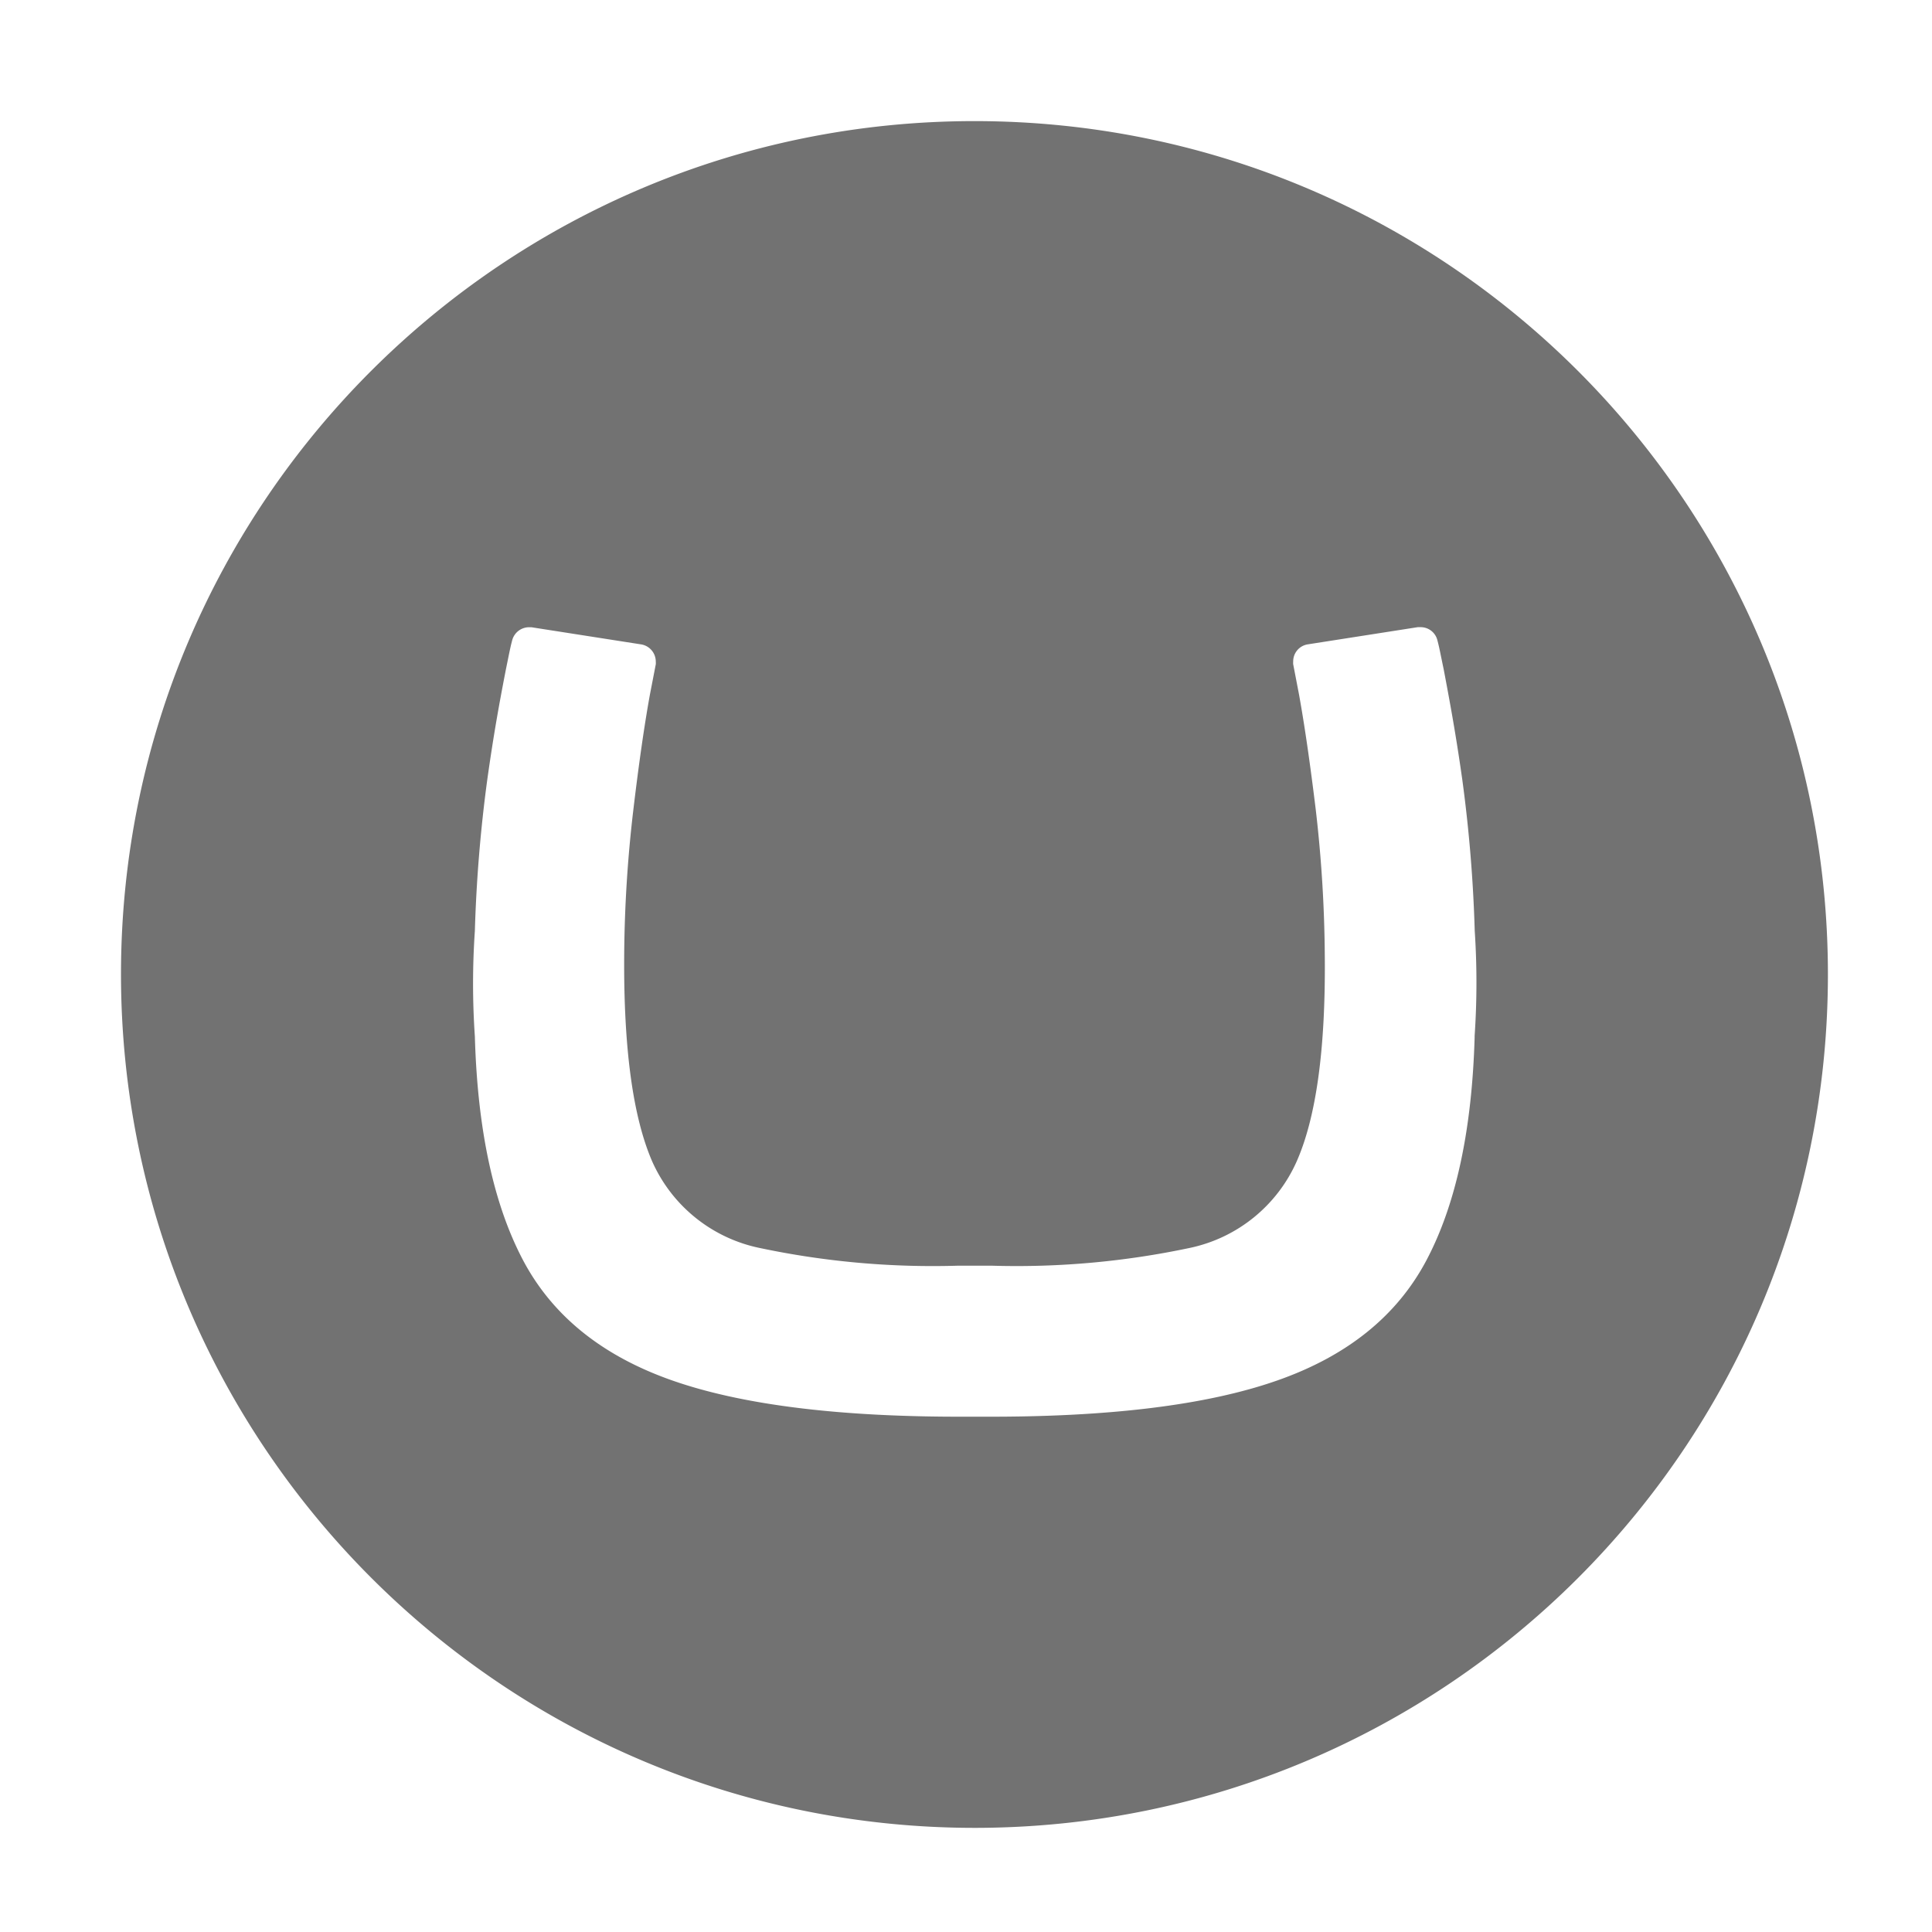 ﻿<?xml version='1.0' encoding='UTF-8'?>
<svg viewBox="-1.605 -1.55 32 32" xmlns="http://www.w3.org/2000/svg">
  <g transform="matrix(0.057, 0, 0, 0.057, 0, 0)">
    <path d="M255.35, 8C118.36, 7.83 7.14, 118.72 7, 255.68C6.93, 392.68 118, 503.88 255, 503.95C391.85, 503.95 502.82, 393.25 503, 256.28C503.18, 119.31 392.34, 8.17 255.35, 8zM400.35, 274Q399.21, 314.68 386.35, 339Q373.49, 363.32 342.84, 374Q312.23, 384.7 257.39, 384.47L252.79, 384.47Q198.01, 384.69 167.35, 374Q136.69, 363.31 123.83, 339Q110.98, 314.64 109.83, 274A224.81 224.81 0 0 1 109.83, 243.29A418.37 418.37 0 0 1 113.43, 199.41C115.31, 186.02 117, 176.83 118.83, 167.41C119.83, 162.53 120.11, 160.99 120.65, 158.96A5.09 5.09 0 0 1 125.55, 155.07L126.24, 155.07L158.24, 160.07A5.07 5.07 0 0 1 162.4, 165.07A5 5 0 0 1 162.4, 165.84L160.7, 174.62Q158.29, 187.87 155.86, 208.3A380.62 380.62 0 0 0 153.22, 250.45Q152.94, 290.88 161.35, 310.28A43.87 43.87 0 0 0 192.66, 335.46A243 243 0 0 0 250, 340.6L260.25, 340.6A242.64 242.64 0 0 0 317.52, 335.44A43.86 43.86 0 0 0 348.67, 310.21Q357.2, 290.79 356.8, 250.43A388 388 0 0 0 354.2, 208.28Q351.72, 187.9 349.31, 174.6L347.62, 165.82A5 5 0 0 1 347.62, 165.05A5 5 0 0 1 351.82, 160.05L383.82, 155.05L384.64, 155.05A5 5 0 0 1 389.54, 158.94C390.09, 160.99 390.35, 162.51 391.37, 167.39C393.19, 177.01 394.89, 186.17 396.76, 199.39A415.71 415.71 0 0 1 400.37, 243.27A228.06 228.06 0 0 1 400.33, 274z" fill="#727272" fill-opacity="1" class="Black" />
  </g>
</svg>